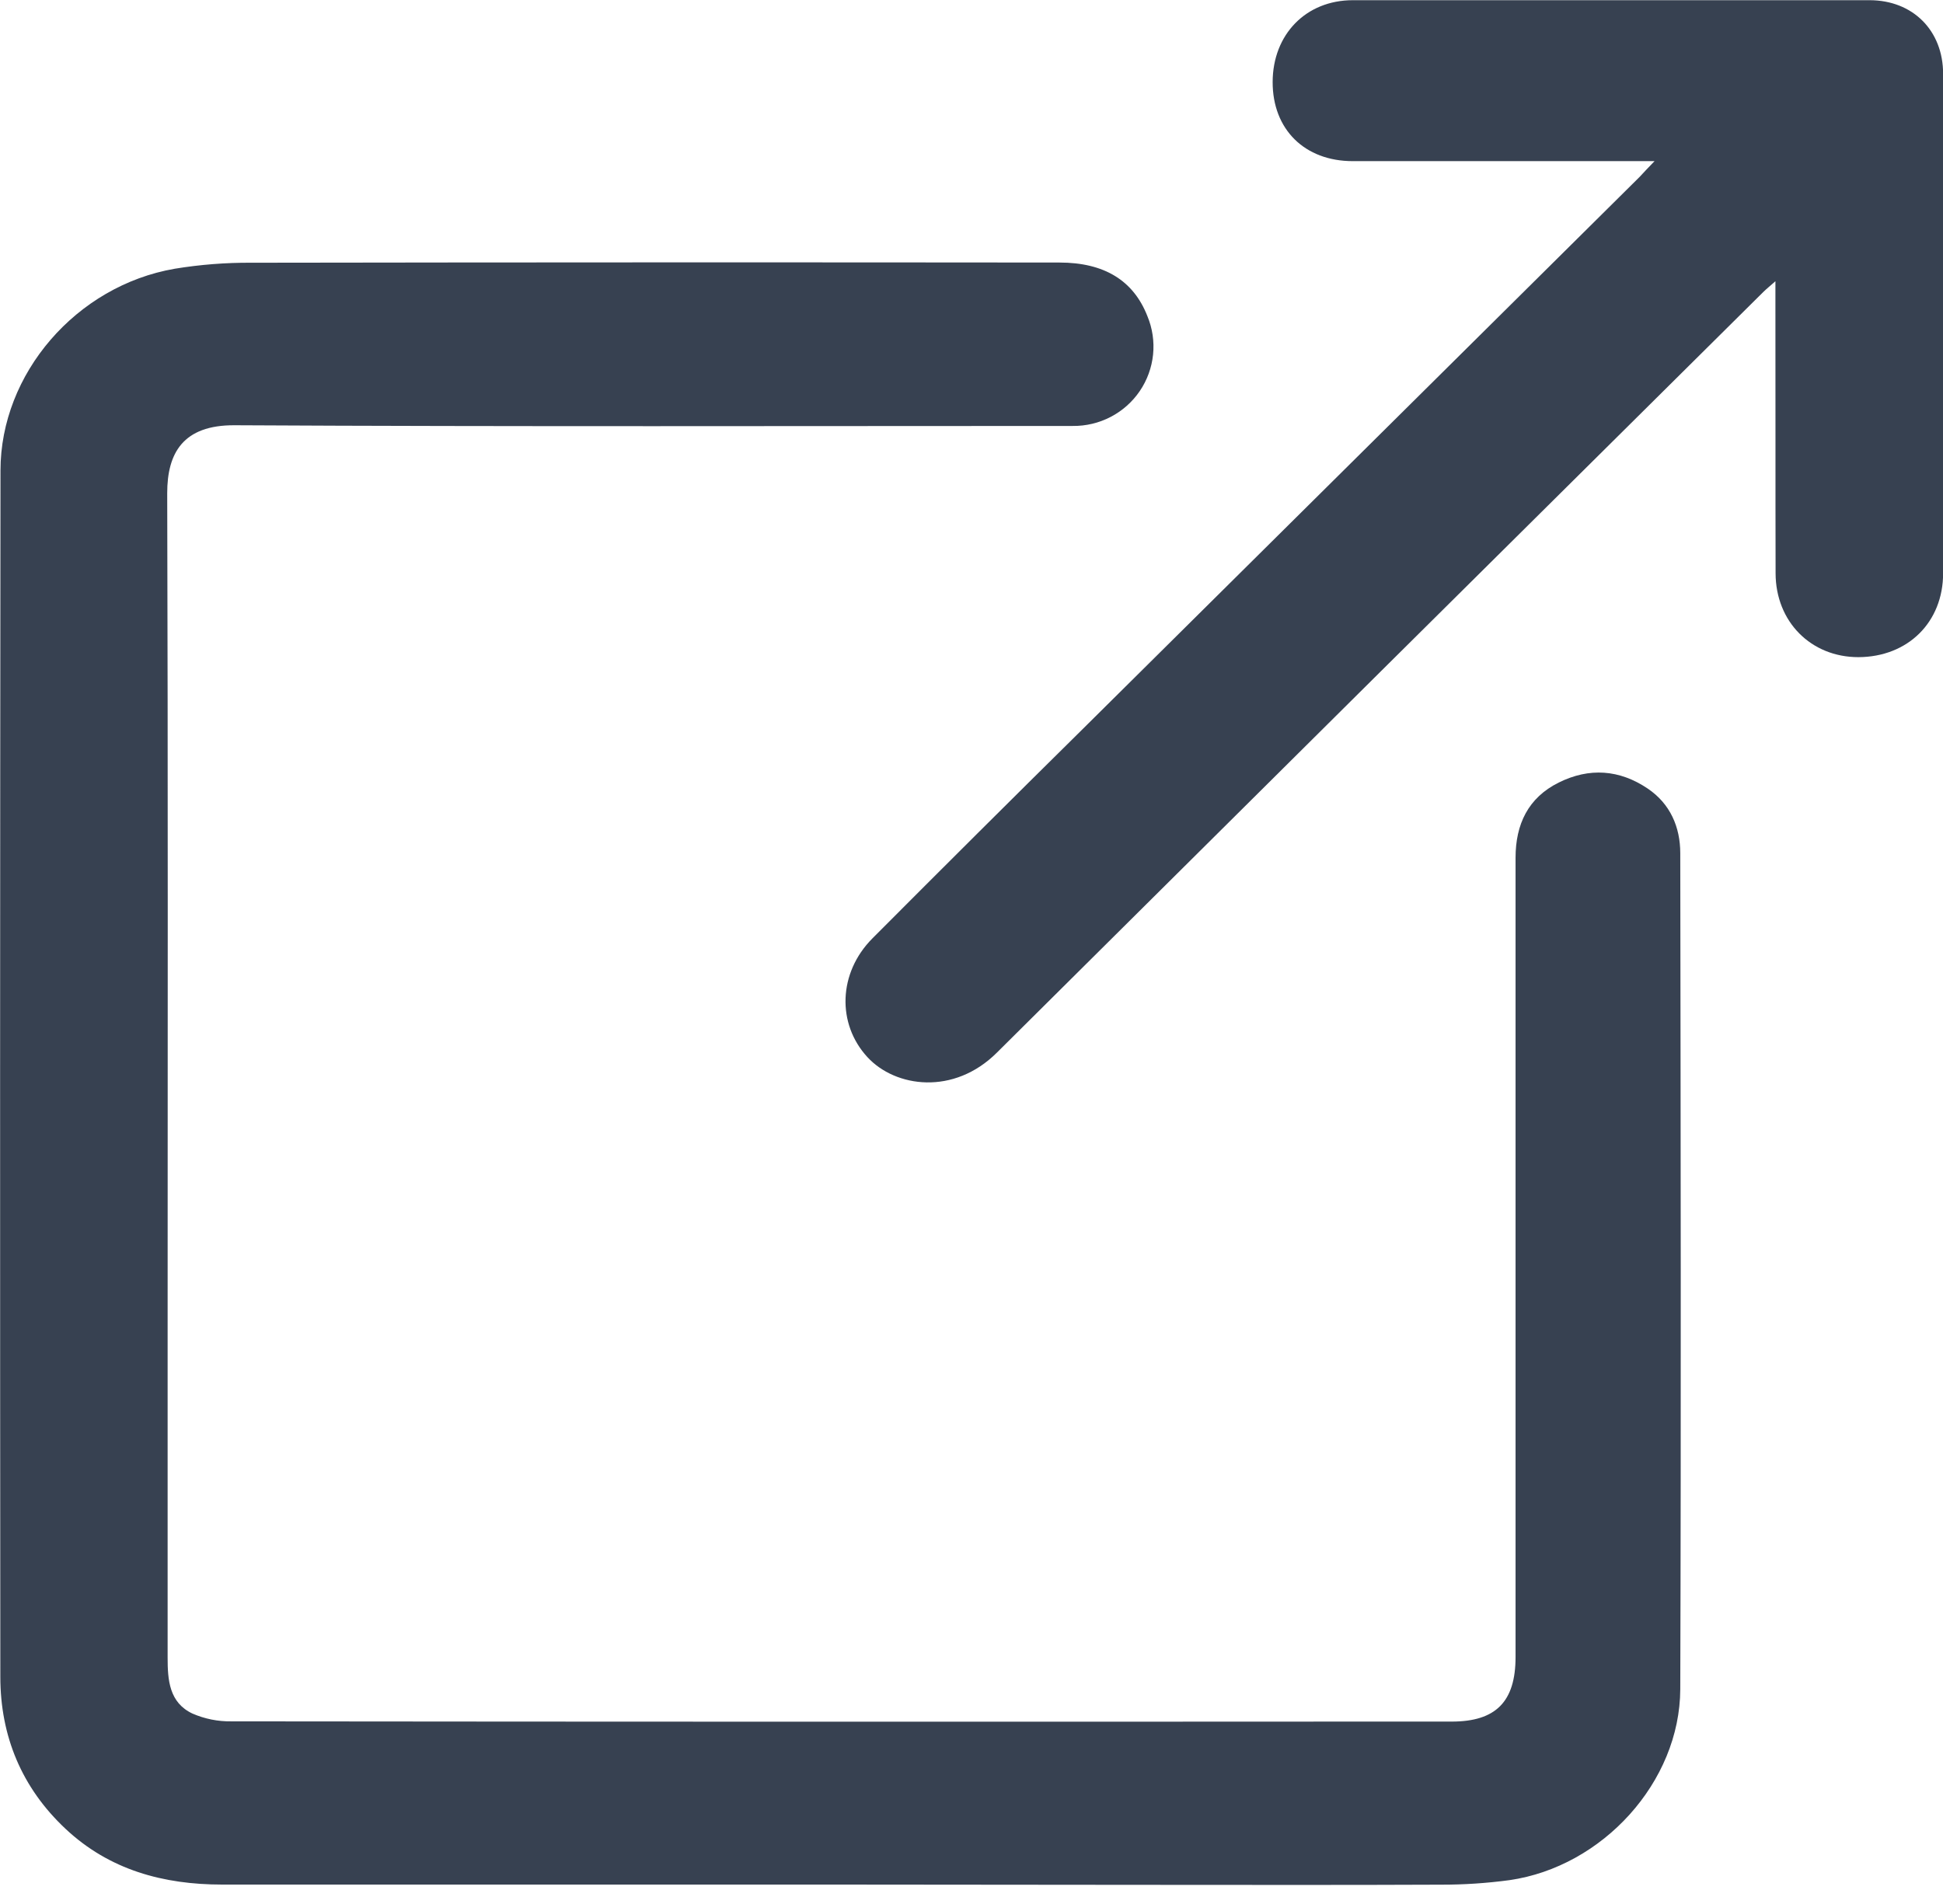 <svg width="100" height="98" viewBox="0 0 100 98" fill="none" xmlns="http://www.w3.org/2000/svg">
<path d="M43.141 97H11.437C8.407 97 5.632 96.25 3.372 94.13C1.113 92.011 0.018 89.356 0.017 86.305C-0.001 65.61 0.002 44.914 0.025 24.218C0.025 19.227 3.929 14.708 8.992 13.832C10.299 13.618 11.622 13.514 12.946 13.523C26.805 13.502 40.665 13.499 54.525 13.513C56.837 13.513 58.336 14.441 59.053 16.272C59.313 16.897 59.413 17.577 59.345 18.25C59.276 18.923 59.041 19.569 58.66 20.129C58.279 20.689 57.764 21.146 57.162 21.459C56.559 21.773 55.888 21.932 55.209 21.924C40.83 21.924 26.45 21.965 12.071 21.888C9.413 21.874 8.606 23.326 8.606 25.384C8.649 39.757 8.629 54.129 8.627 68.5C8.627 74.105 8.627 79.71 8.627 85.316C8.627 86.464 8.705 87.635 9.907 88.199C10.536 88.472 11.216 88.609 11.901 88.599C31.363 88.619 50.825 88.623 70.284 88.611H74.709C76.987 88.611 78.001 87.589 78.001 85.284C78.001 81.776 78.001 78.27 78.001 74.764C78.001 64.561 78.001 54.357 78.001 44.151C78.001 42.427 78.647 41.062 80.222 40.279C81.797 39.496 83.352 39.61 84.802 40.588C85.965 41.373 86.476 42.57 86.478 43.91C86.498 58.254 86.523 72.598 86.478 86.942C86.462 91.723 82.478 96.083 77.689 96.772C76.518 96.93 75.337 97.008 74.155 97.005C68.987 97.029 63.817 97.014 58.65 97.014L43.141 97Z" fill="#374151"/>
<path d="M85.154 8.294H69.623C67.145 8.294 65.494 6.659 65.499 4.219C65.505 1.778 67.208 0.01 69.628 0.01C78.491 0.01 87.354 0.01 96.216 0.01C98.449 0.01 100.006 1.573 100.006 3.805C100.006 12.367 100.006 20.933 100.006 29.502C100.006 32.027 98.194 33.814 95.646 33.824C93.208 33.824 91.391 32.005 91.384 29.512C91.372 24.828 91.384 20.144 91.375 15.46V14.475C91.1 14.72 90.911 14.87 90.741 15.039C77.588 28.078 64.444 41.123 51.309 54.177C49.092 56.39 46.086 55.977 44.643 54.411C43.063 52.697 43.139 50.069 44.899 48.301C48.497 44.69 52.109 41.093 55.737 37.511C65.286 28.038 74.837 18.568 84.39 9.101C84.608 8.867 84.816 8.639 85.154 8.294Z" fill="#374151"/>
</svg>
